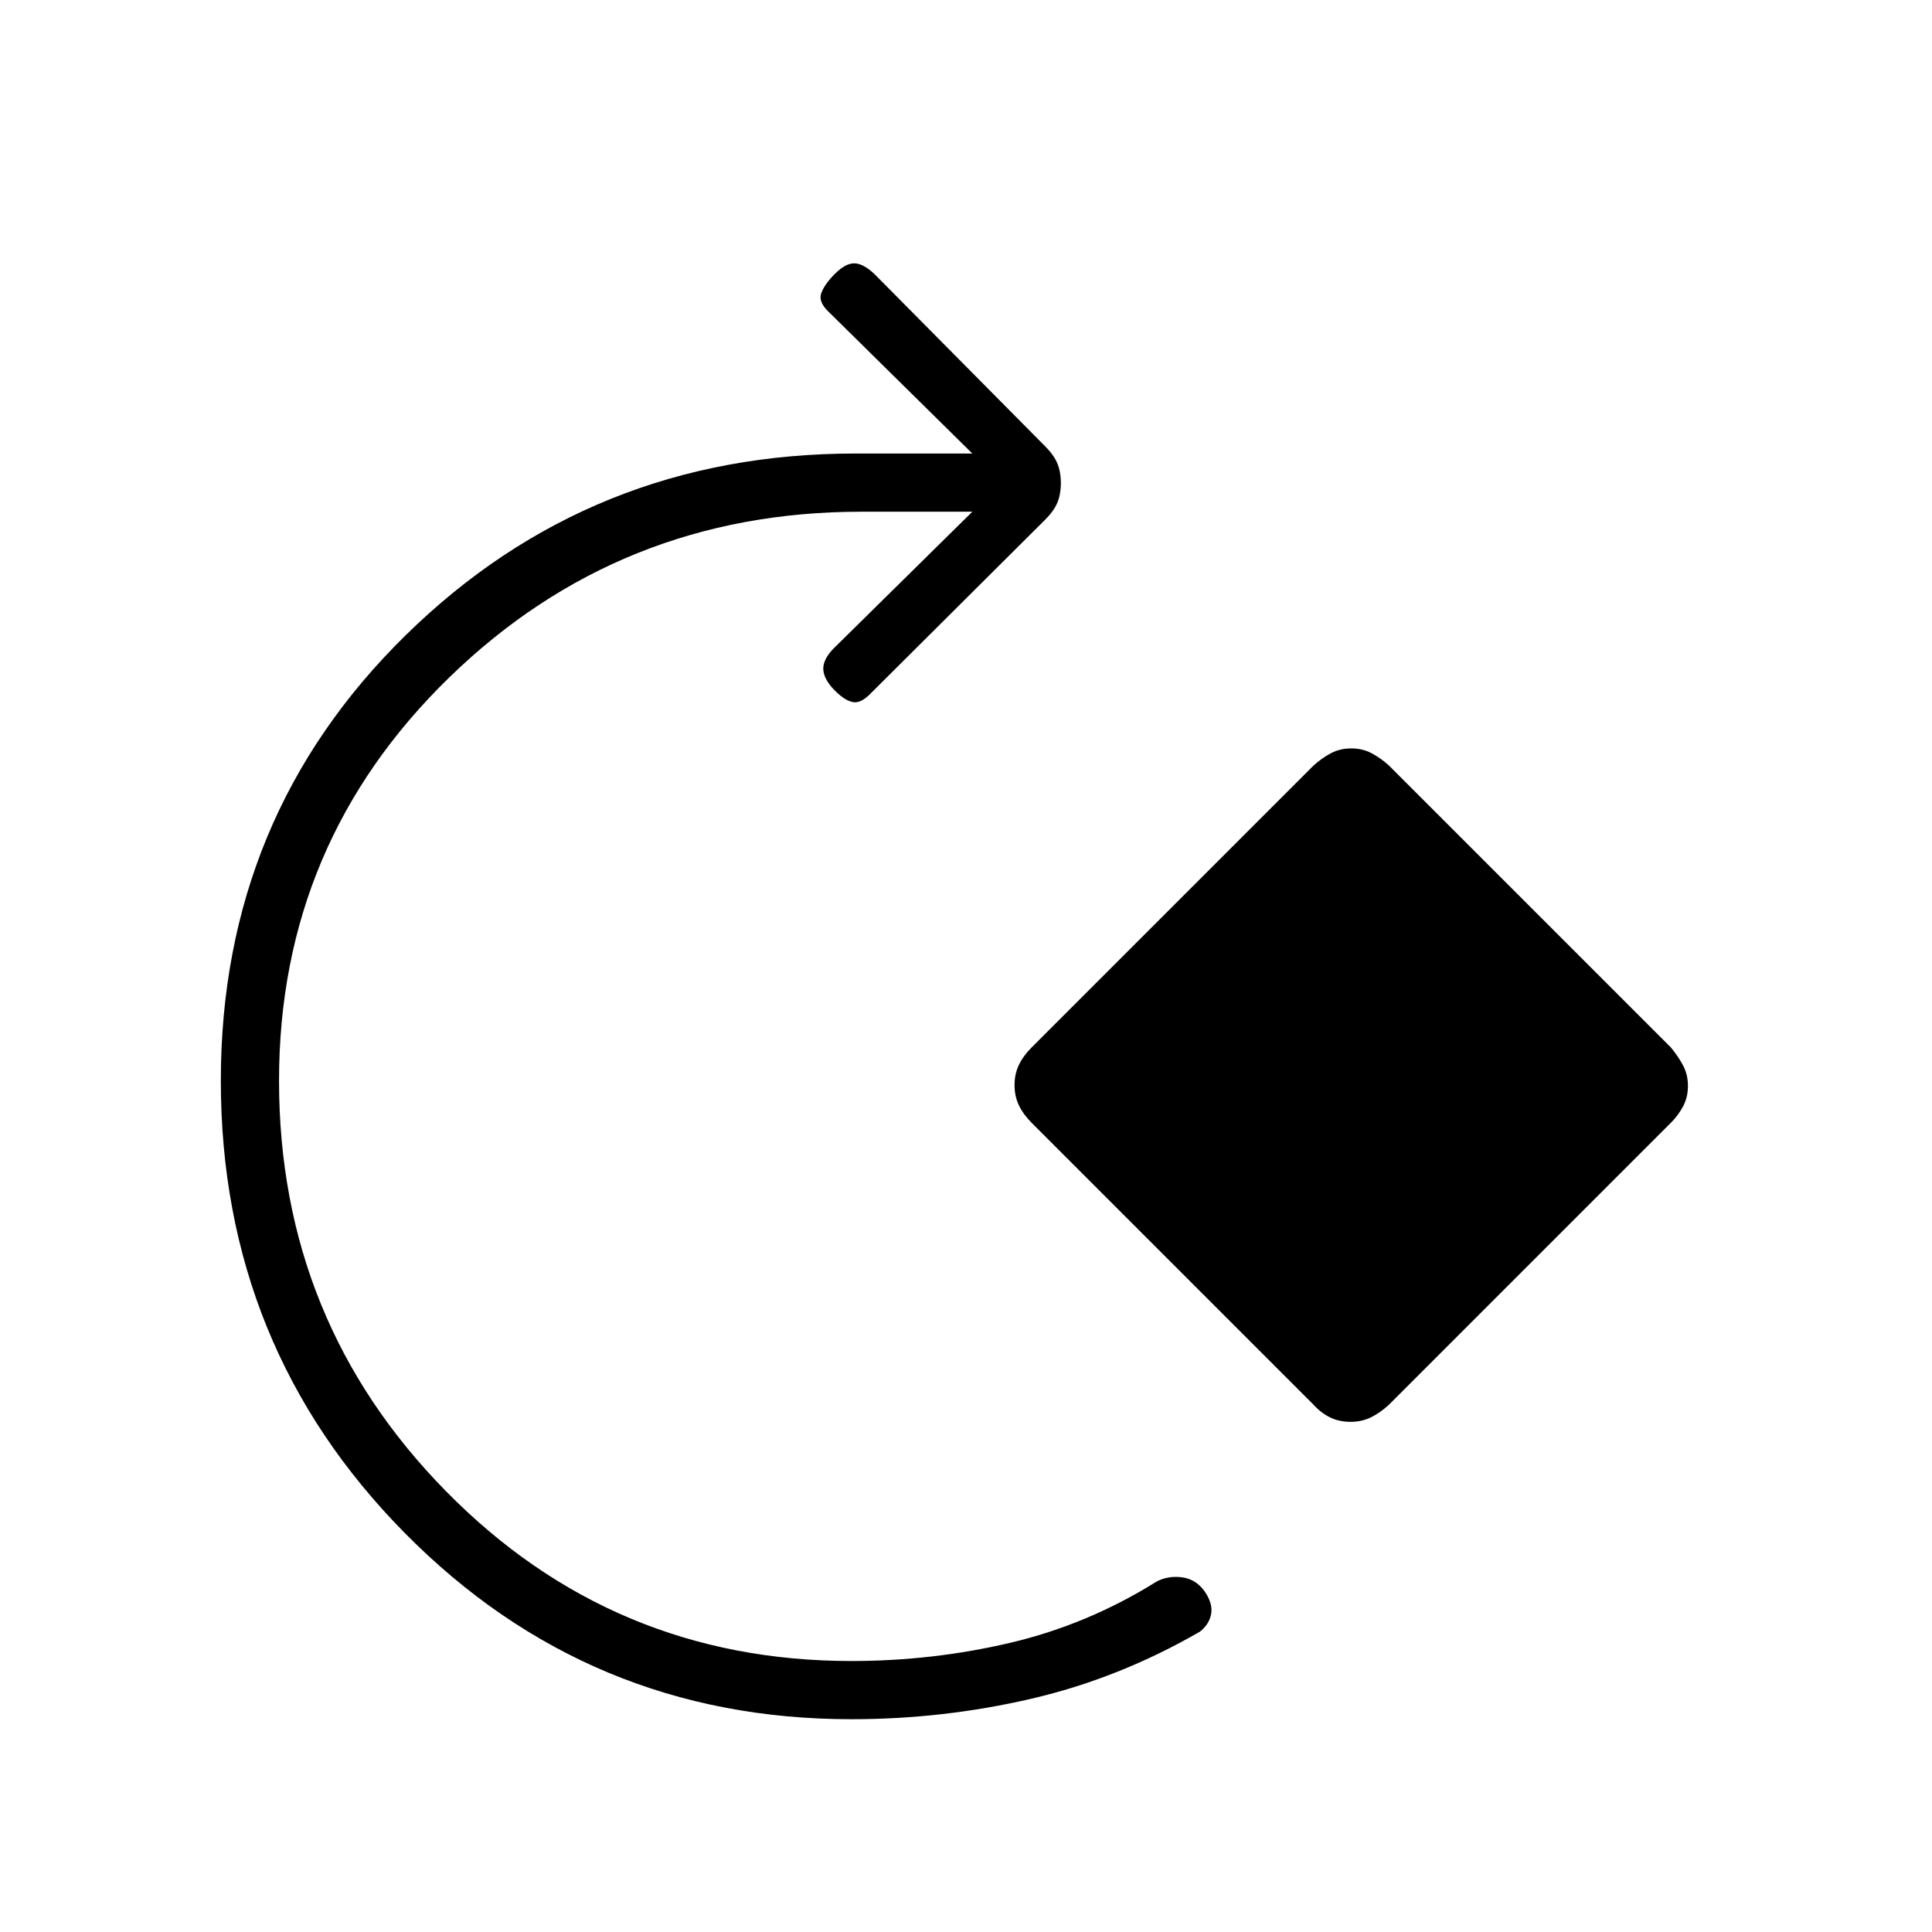 <svg xmlns="http://www.w3.org/2000/svg" height="20" viewBox="0 -960 960 960" width="20"><path d="M423-105.73q-130.51 0-221.89-92.55T109.73-423q0-131.31 91.97-221.48 91.96-90.17 223.3-90.17h58.15l-71.19-70.2q-5.5-5.11-3.86-9.53 1.63-4.43 6.75-9.54 5.23-5.23 9.59-5.23 4.37 0 9.98 5.23l84.77 85.54q4.62 4.61 6.29 8.85 1.67 4.25 1.67 9.56 0 5.32-1.67 9.53-1.67 4.21-6.29 8.82l-86.04 85.66q-5.11 5.5-9.15 4.86-4.04-.63-9.15-5.75-5.23-5.23-5.73-10.09-.5-4.87 4.73-10.48l69.3-68.31H428q-120.08 0-204.71 82.3-84.64 82.29-84.64 200.43 0 119.58 82.94 203.96 82.94 84.39 201.41 84.39 40.49 0 79.01-9.06t72.8-30.48q5.69-2.93 12.46-2.06 6.77.87 11.08 6.67 4.3 6.08 3.5 11.27-.81 5.19-5.5 9-40.18 23.24-83.93 33.41-43.75 10.17-89.42 10.17Zm229.73-156.23L512.58-402.12q-4.12-4.13-6.29-8.64-2.17-4.51-2.17-10.06 0-5.54 2.17-10.05 2.17-4.51 6.29-8.63l140.15-140.15q4.13-3.73 8.64-6.1 4.51-2.37 10.06-2.37 5.55 0 10.06 2.37 4.51 2.37 8.63 6.1L830.27-439.5q3.73 4.52 6.1 9.03 2.36 4.51 2.36 10.05 0 5.55-2.36 10.06-2.37 4.51-6.1 8.24L690.12-261.96q-4.52 4.11-9.03 6.29-4.51 2.17-10.06 2.17-5.55 0-10.06-2.17-4.51-2.18-8.24-6.29Z"/></svg>